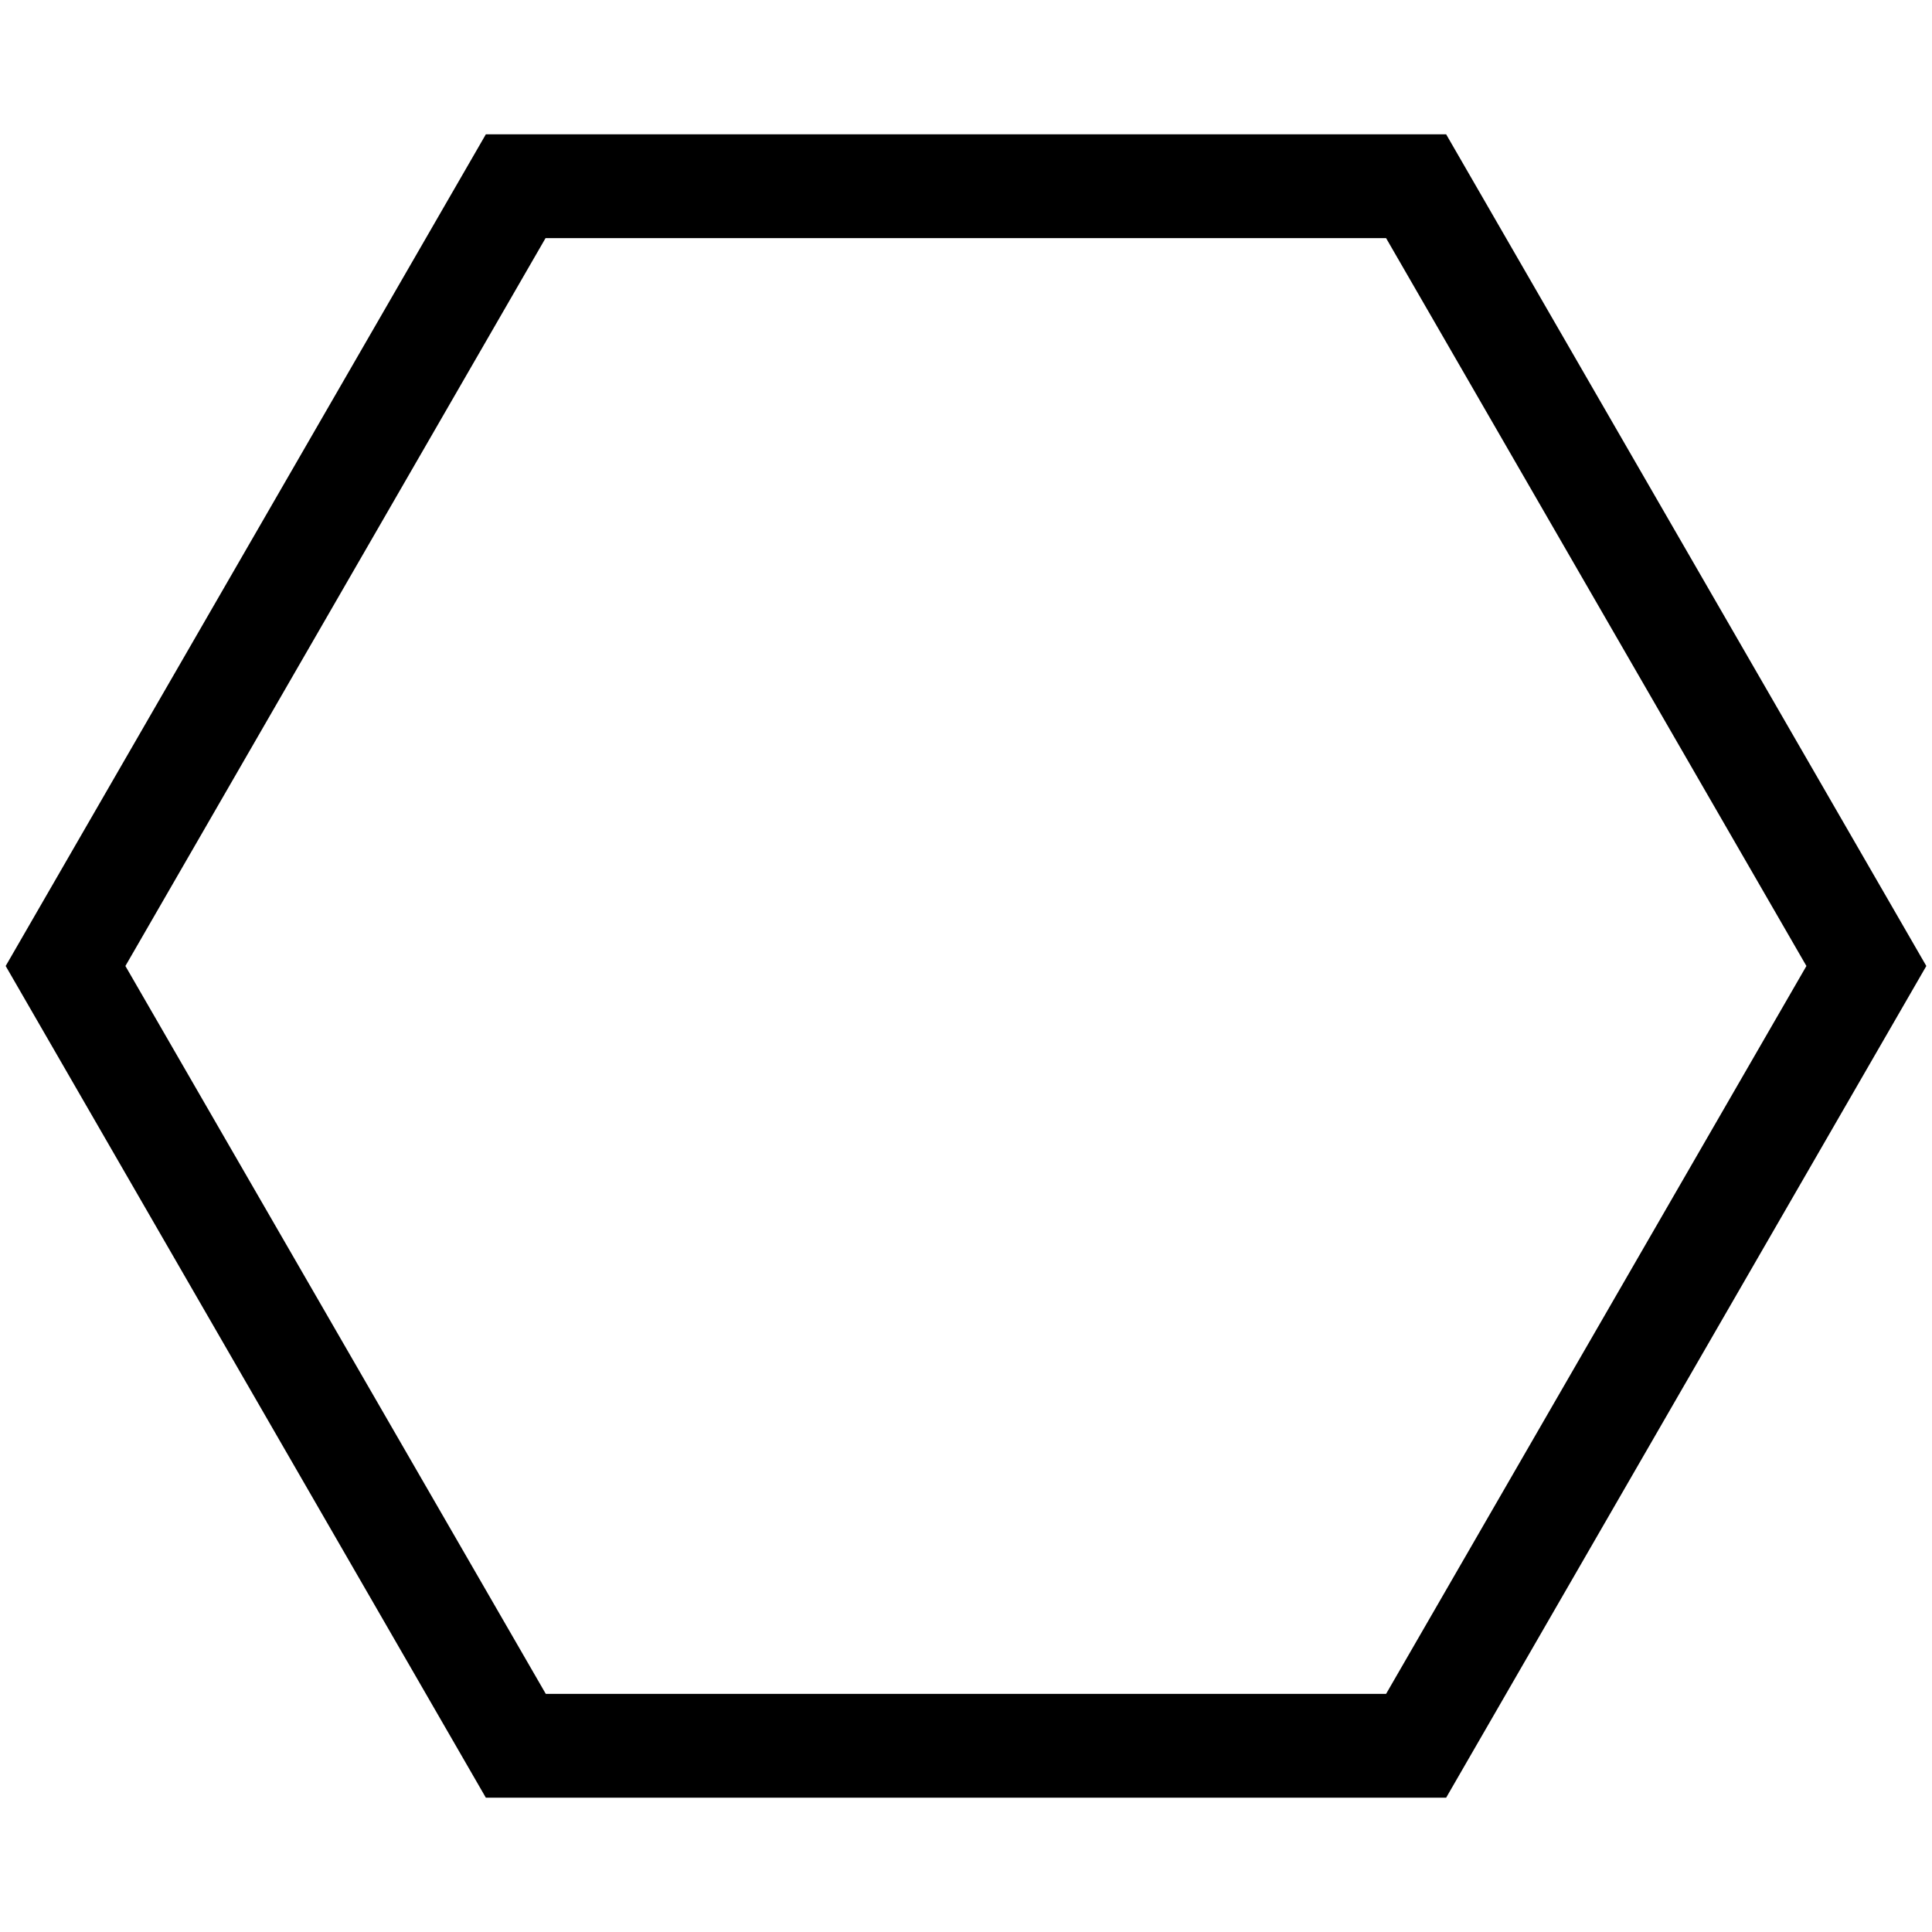 <!-- Generated by IcoMoon.io -->
<svg version="1.1" xmlns="http://www.w3.org/2000/svg" width="32" height="32" viewBox="0 0 32 32">
<title>hexagon_empty</title>
<path d="M23.953 2.225h-15.906l-7.953 13.775 7.953 13.775h15.906l7.953-13.775-7.953-13.775zM22.959 28.056h-13.919l-6.963-12.056 6.959-12.056h13.922l6.962 12.056-6.962 12.056z"></path>
</svg>
